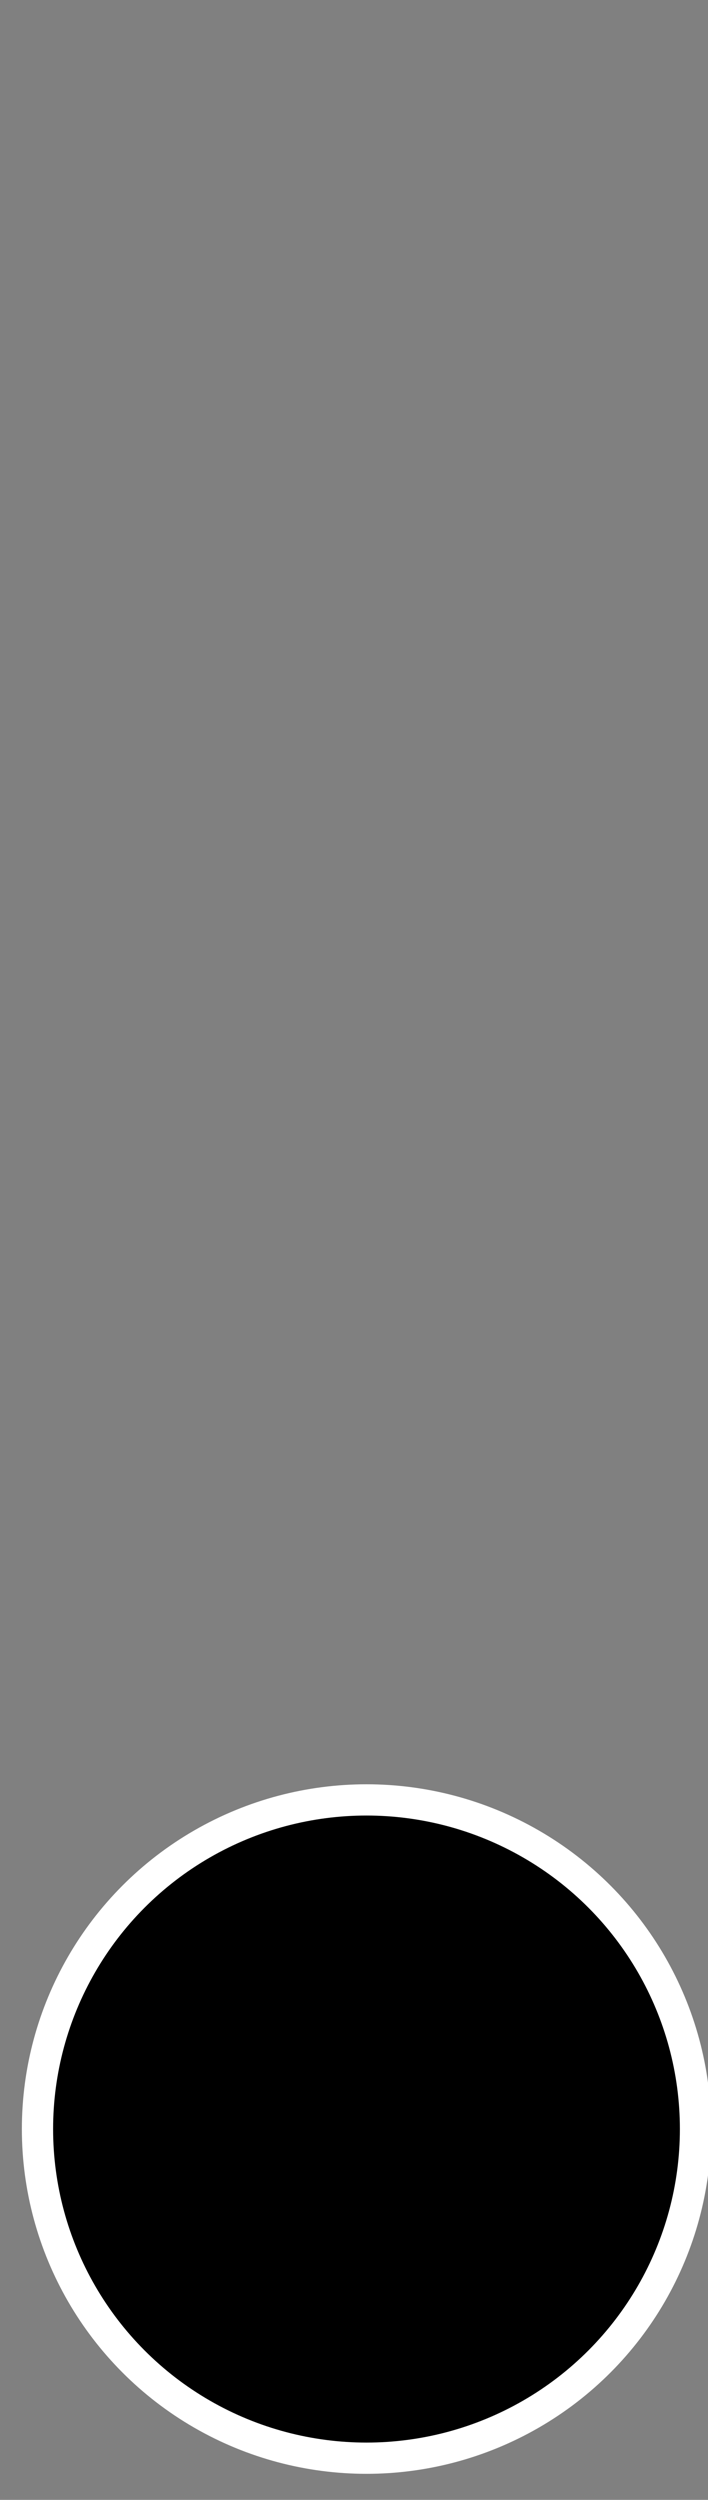 <?xml version="1.0" encoding="utf-8"?>
<!-- Generator: Adobe Illustrator 22.1.0, SVG Export Plug-In . SVG Version: 6.00 Build 0)  -->
<svg version="1.1" id="圖層_1" xmlns="http://www.w3.org/2000/svg" xmlns:xlink="http://www.w3.org/1999/xlink" x="0px" y="0px"
	 width="17px" height="60px" viewBox="0 0 17 60" style="enable-background:new 0 0 17 60;" xml:space="preserve">
<rect x="0" y="0" width="17" height="60" fill="#808080" stroke="none"/>
<style type="text/css">
	.st0{fill:none;stroke:#FFFFFF;stroke-width:0.75;stroke-miterlimit:10;}
	.st1{fill:#000000;stroke:#FFFFFF;stroke-width:0.75;stroke-miterlimit:10;}
</style>
<g>
	<polyline class="st0" points="899.5,1 514.5,1 474.3,51.7 7.9,51.7 	"/>
	<circle class="st1" cx="8.8" cy="51.1" r="7.9"/>
</g>
</svg>
